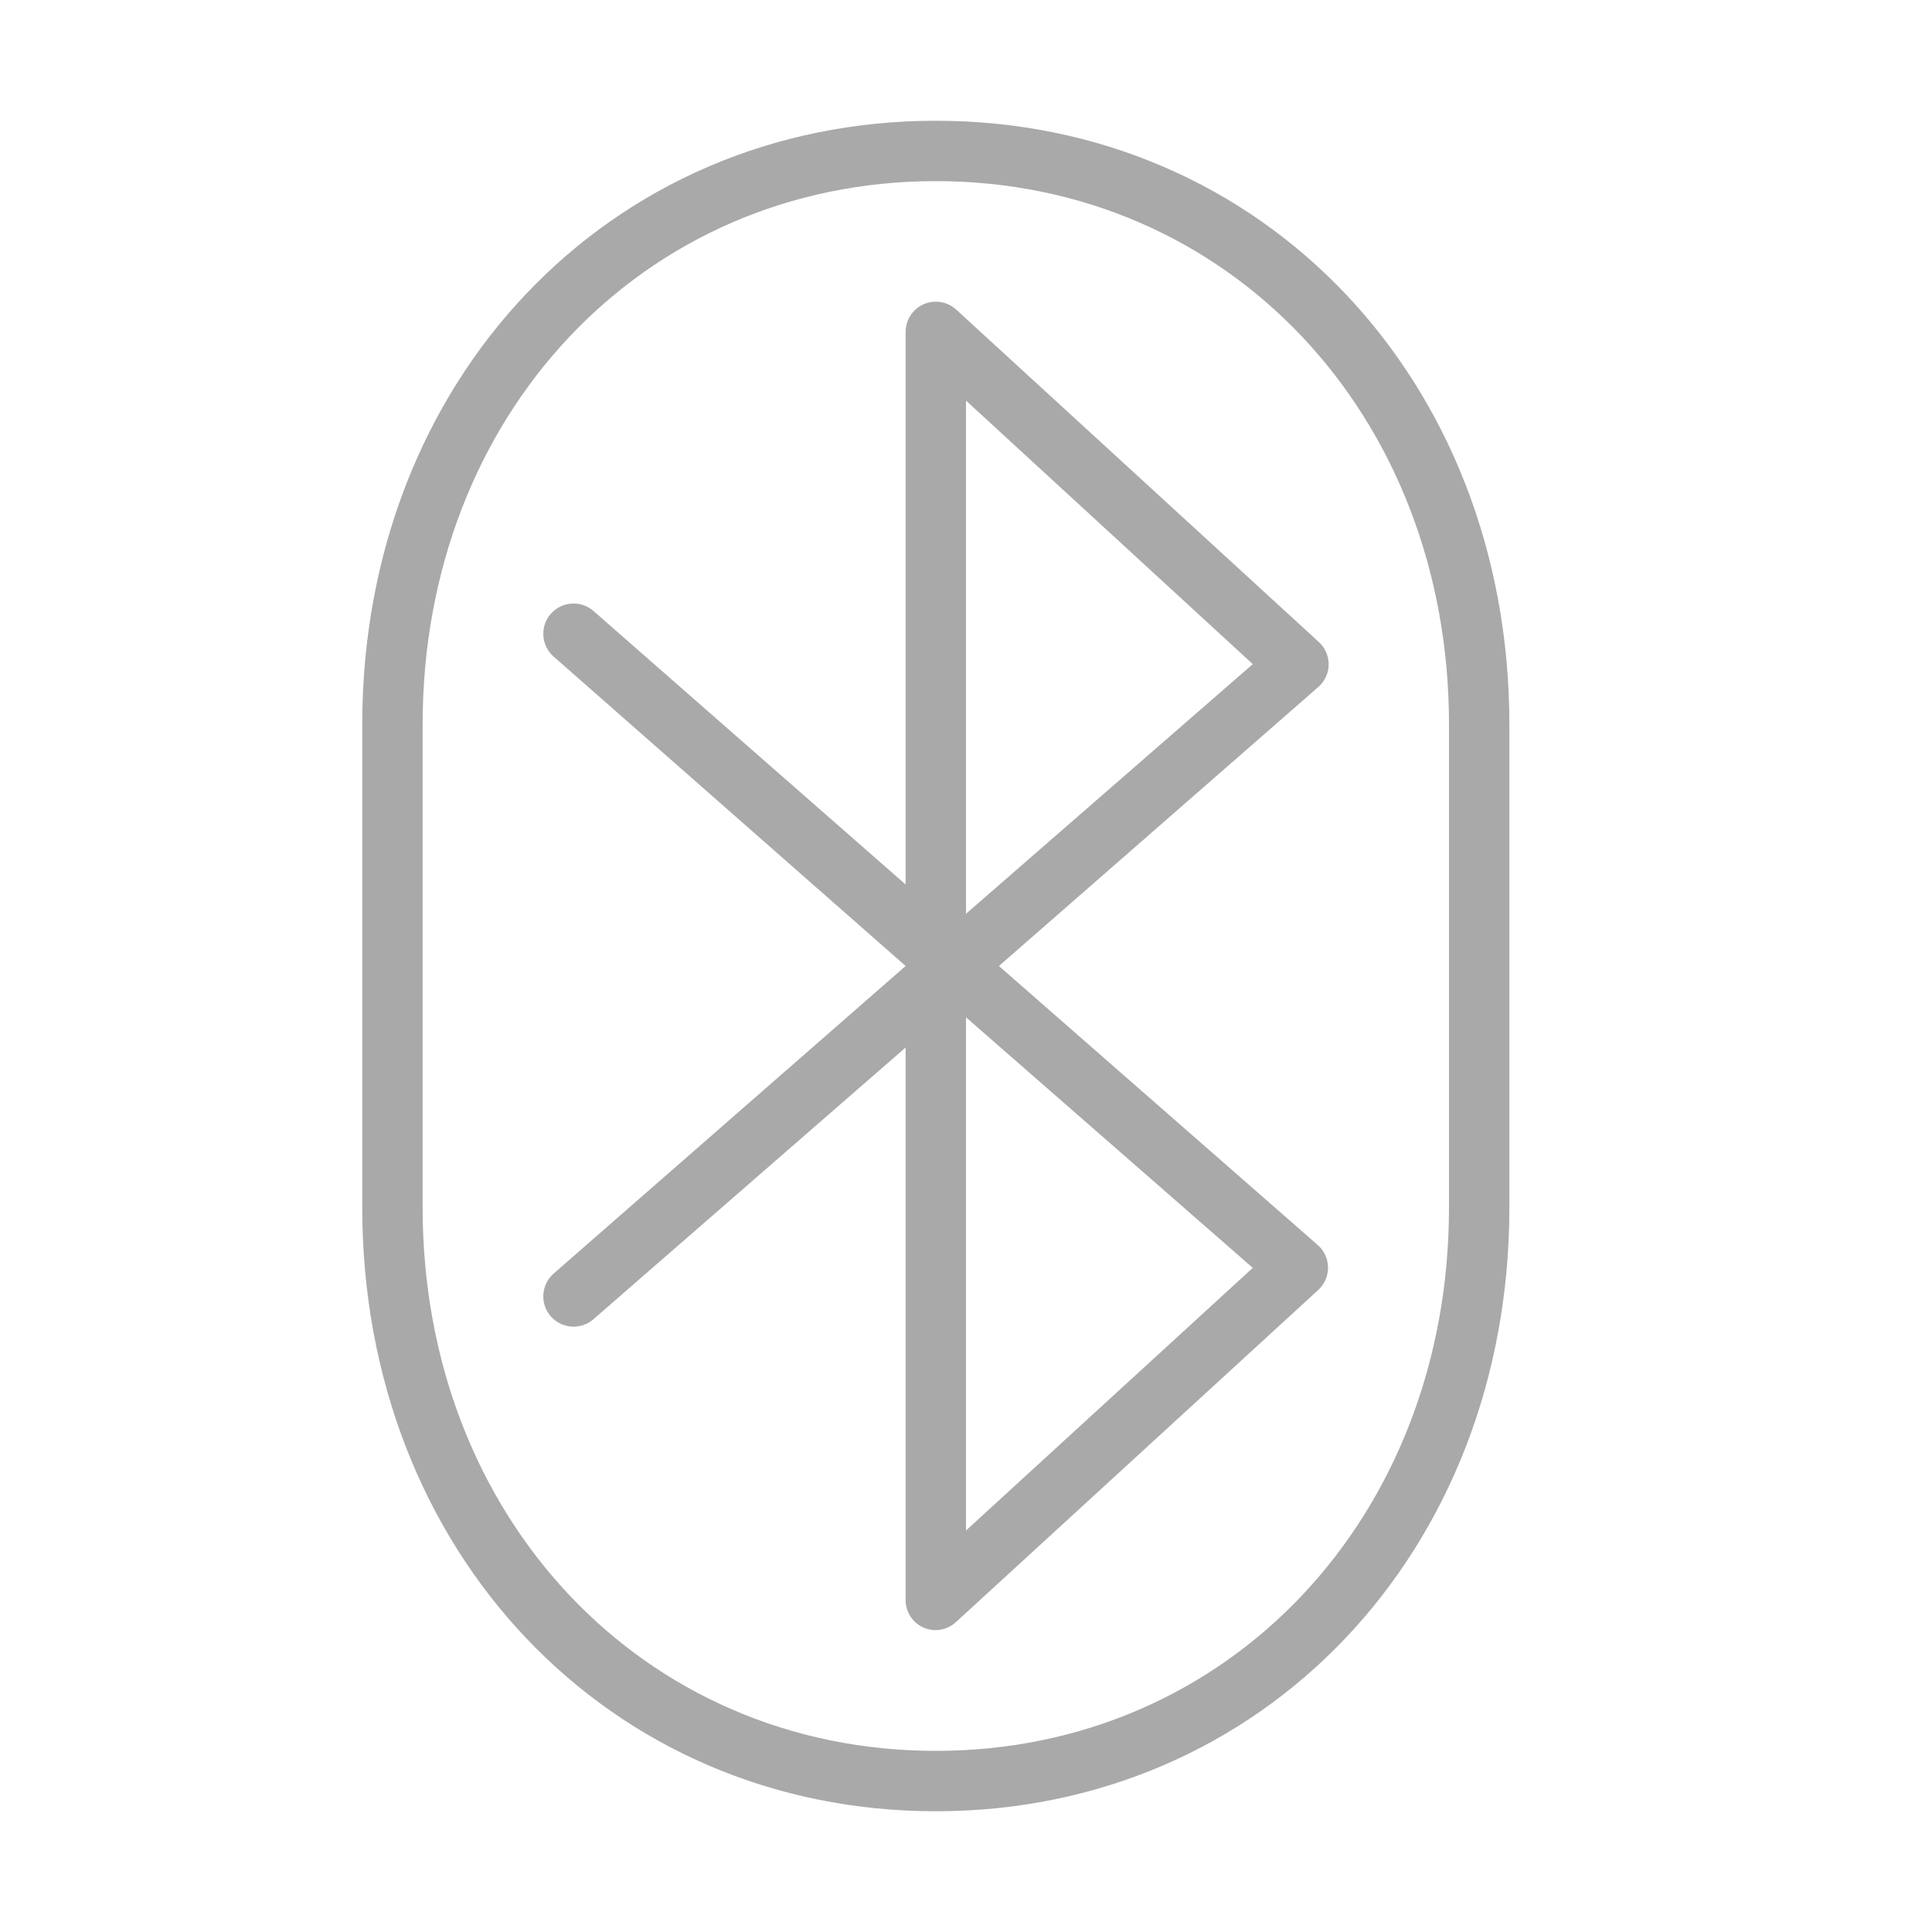 <?xml version="1.0" encoding="utf-8"?>
<!-- Generator: Adobe Illustrator 15.0.0, SVG Export Plug-In . SVG Version: 6.00 Build 0)  -->
<!DOCTYPE svg PUBLIC "-//W3C//DTD SVG 1.1//EN" "http://www.w3.org/Graphics/SVG/1.1/DTD/svg11.dtd">
<svg version="1.1" id="Layer_1" xmlns="http://www.w3.org/2000/svg" xmlns:xlink="http://www.w3.org/1999/xlink" x="0px" y="0px"
	 width="64px" height="64px" viewBox="0 0 64 64" enable-background="new 0 0 64 64" xml:space="preserve">
<title>bluetooth</title>
<path id="bluetooth" fill="#A9A9A9" d="M31,60c-10.83,0-19-8.6-19-20V24c0-11.4,8.17-20,19-20s19,8.6,19,20v16
	C50,51.4,41.83,60,31,60z M31,6c-9.69,0-17,7.74-17,18v16c0,10.26,7.31,18,17,18c9.689,0,17-7.74,17-18V24C48,13.74,40.689,6,31,6z
	 M31,54c-0.137,0.001-0.273-0.026-0.4-0.08c-0.366-0.16-0.602-0.521-0.6-0.92V34.7l-10.34,9c-0.417,0.364-1.051,0.321-1.415-0.095
	c-0.365-0.418-0.322-1.051,0.095-1.416L30,32l0,0L18.34,21.75c-0.417-0.364-0.459-0.998-0.095-1.415
	c0.364-0.417,0.998-0.459,1.415-0.095l0,0L30,29.3V11c-0.004-0.552,0.441-1.003,0.993-1.007c0.254-0.002,0.5,0.094,0.687,0.267
	l12,11c0.412,0.369,0.447,1.001,0.078,1.412c-0.024,0.027-0.051,0.054-0.078,0.078L33.09,32l10.57,9.25
	c0.411,0.368,0.446,1,0.078,1.412c-0.025,0.027-0.051,0.053-0.078,0.078l-12,11C31.479,53.904,31.244,53.997,31,54z M32,33.7v17
	l9.5-8.7L32,33.7z M32,13.27v17L41.5,22L32,13.27z"/>
</svg>
